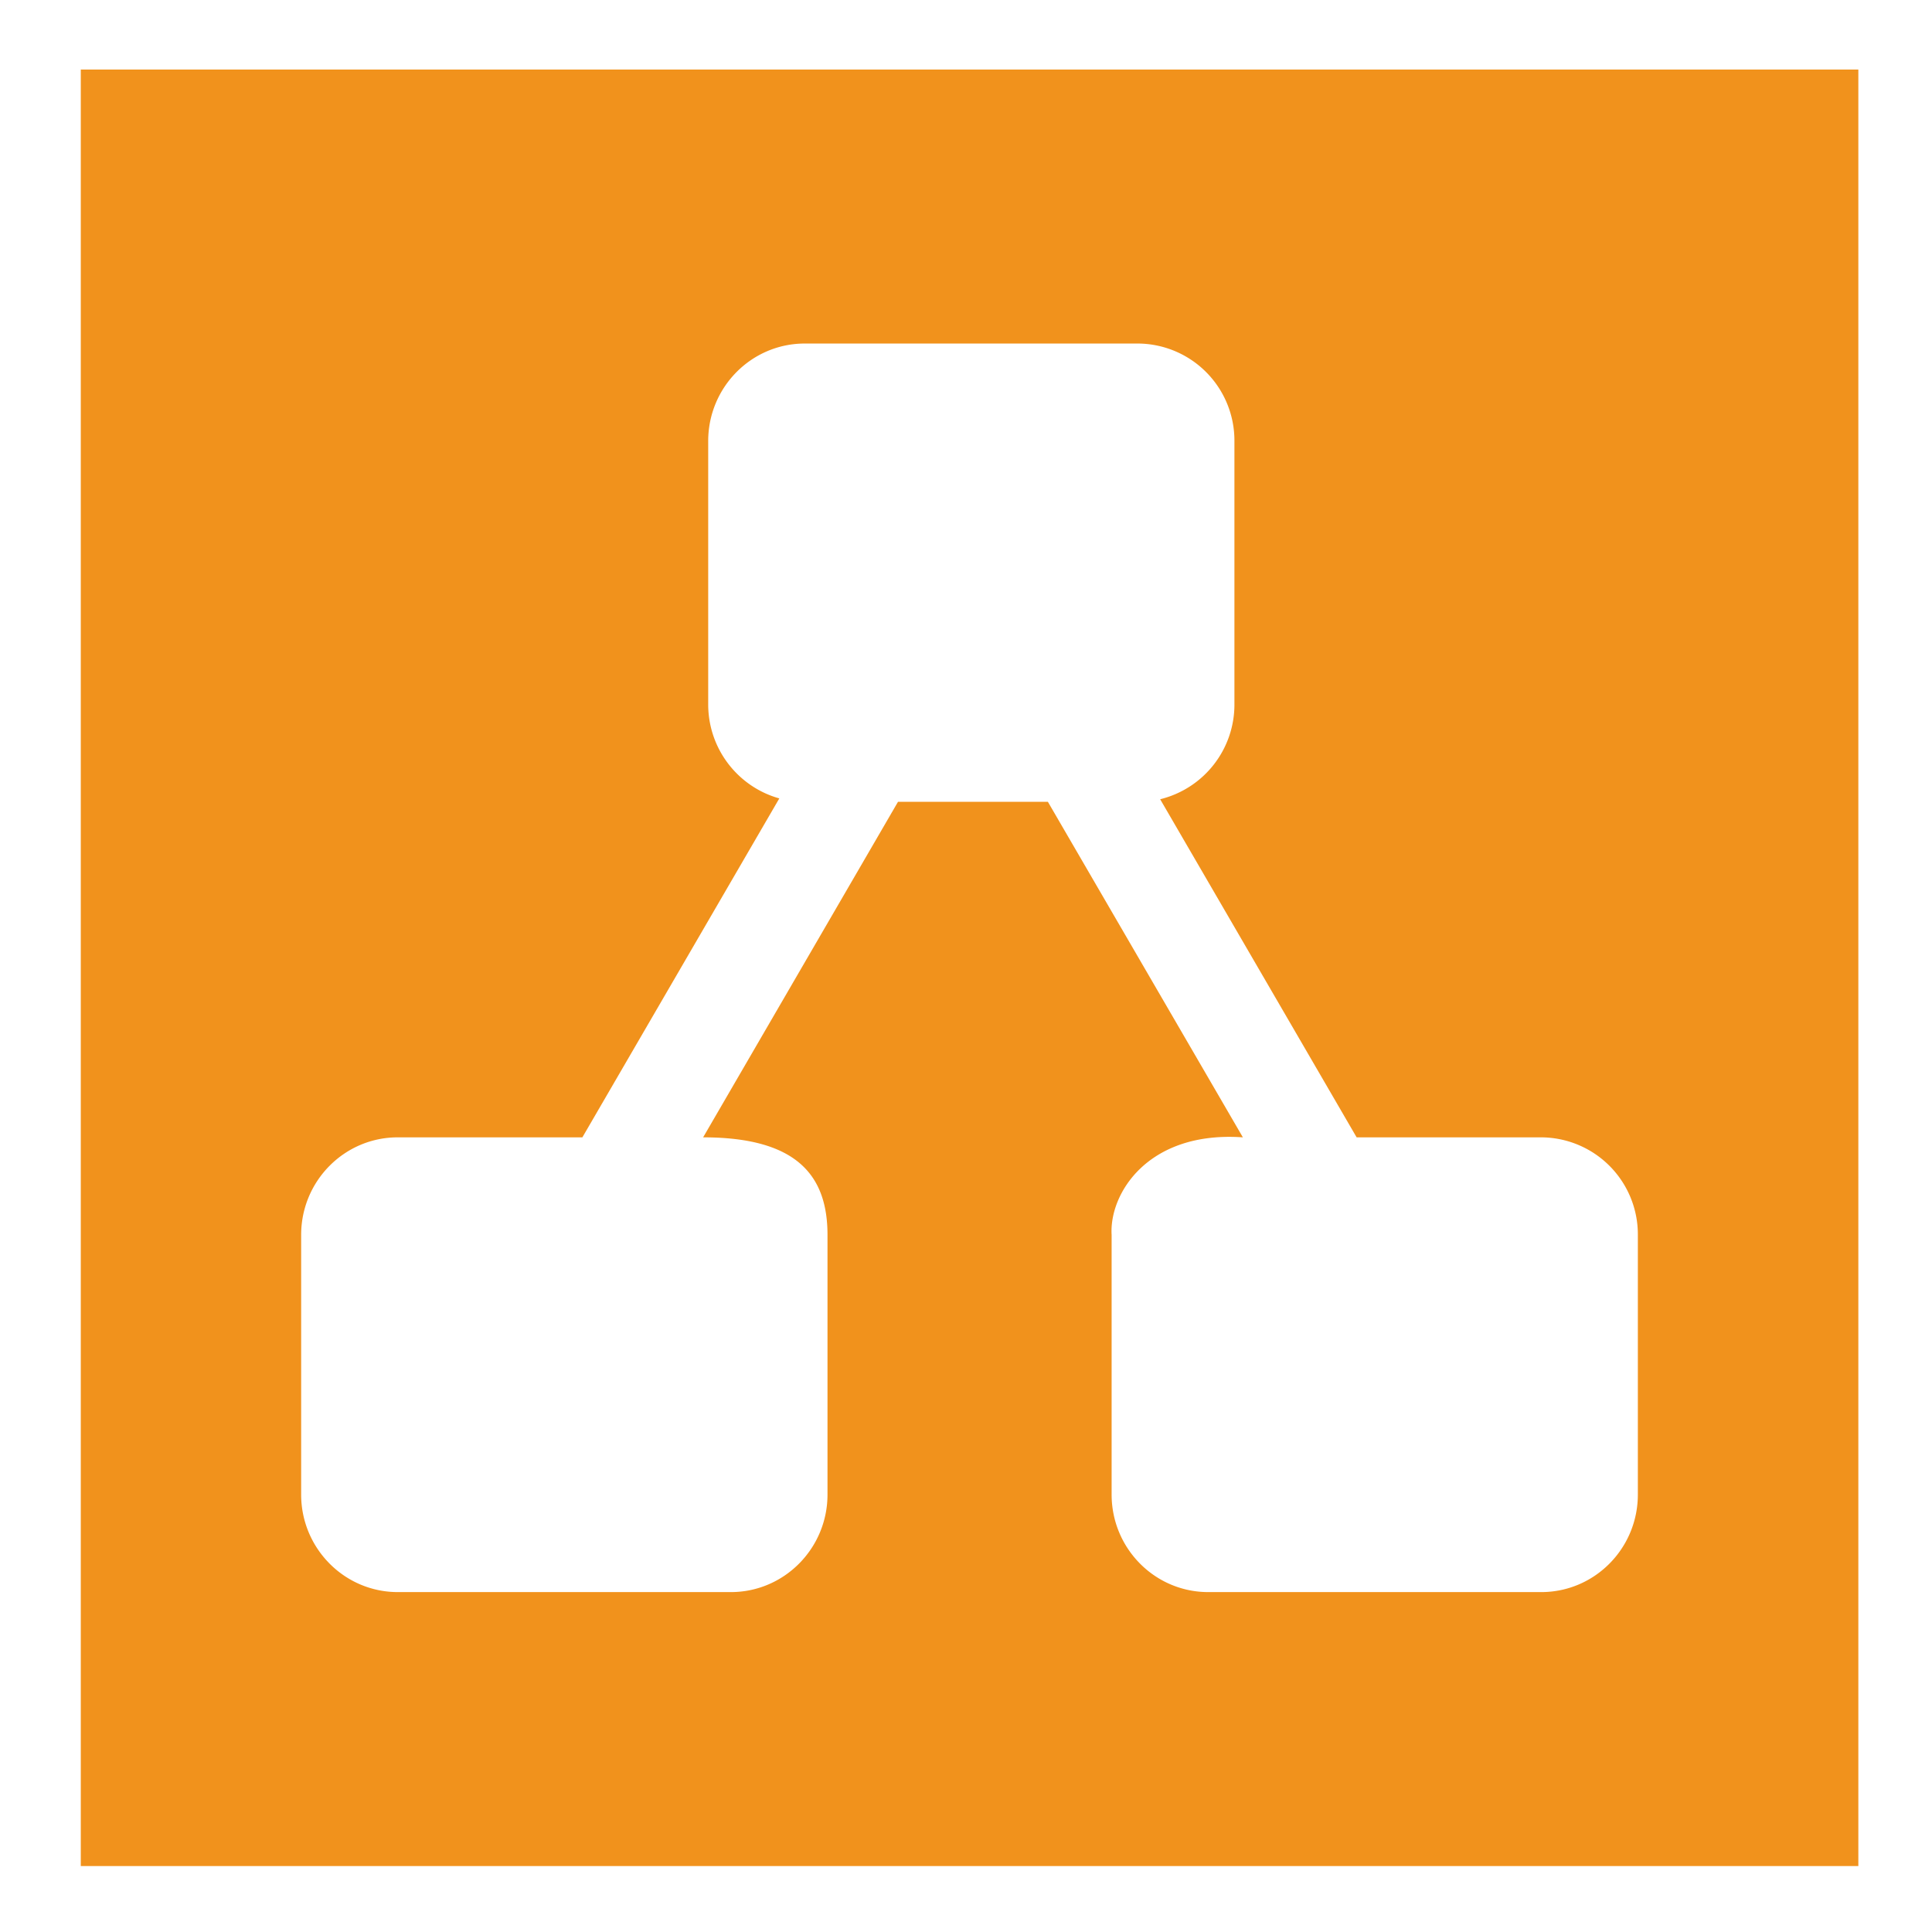 <svg width="16" height="16" xmlns="http://www.w3.org/2000/svg"><path fill="#f08704" opacity=".9" d="M15.39 15.454H.669V.576H15.39zm-6.184-5.227v2.15c0 .446.358.808.8.808h2.758c.442 0 .8-.362.8-.808v-2.15a.804.804 0 0 0-.8-.808h-1.529l-1.627-2.8a.807.807 0 0 0 .615-.787V3.653a.804.804 0 0 0-.8-.808H6.665c-.442 0-.8.362-.8.808v2.18c0 .372.25.685.589.779L4.823 9.419H3.294c-.441 0-.8.361-.8.808v2.15c0 .446.359.808.8.808h2.759c.441 0 .8-.362.8-.808v-2.15c0-.488-.249-.808-1.03-.808L7.437 6.64h1.241l1.615 2.779c-.787-.055-1.108.467-1.087.808z"/></svg>